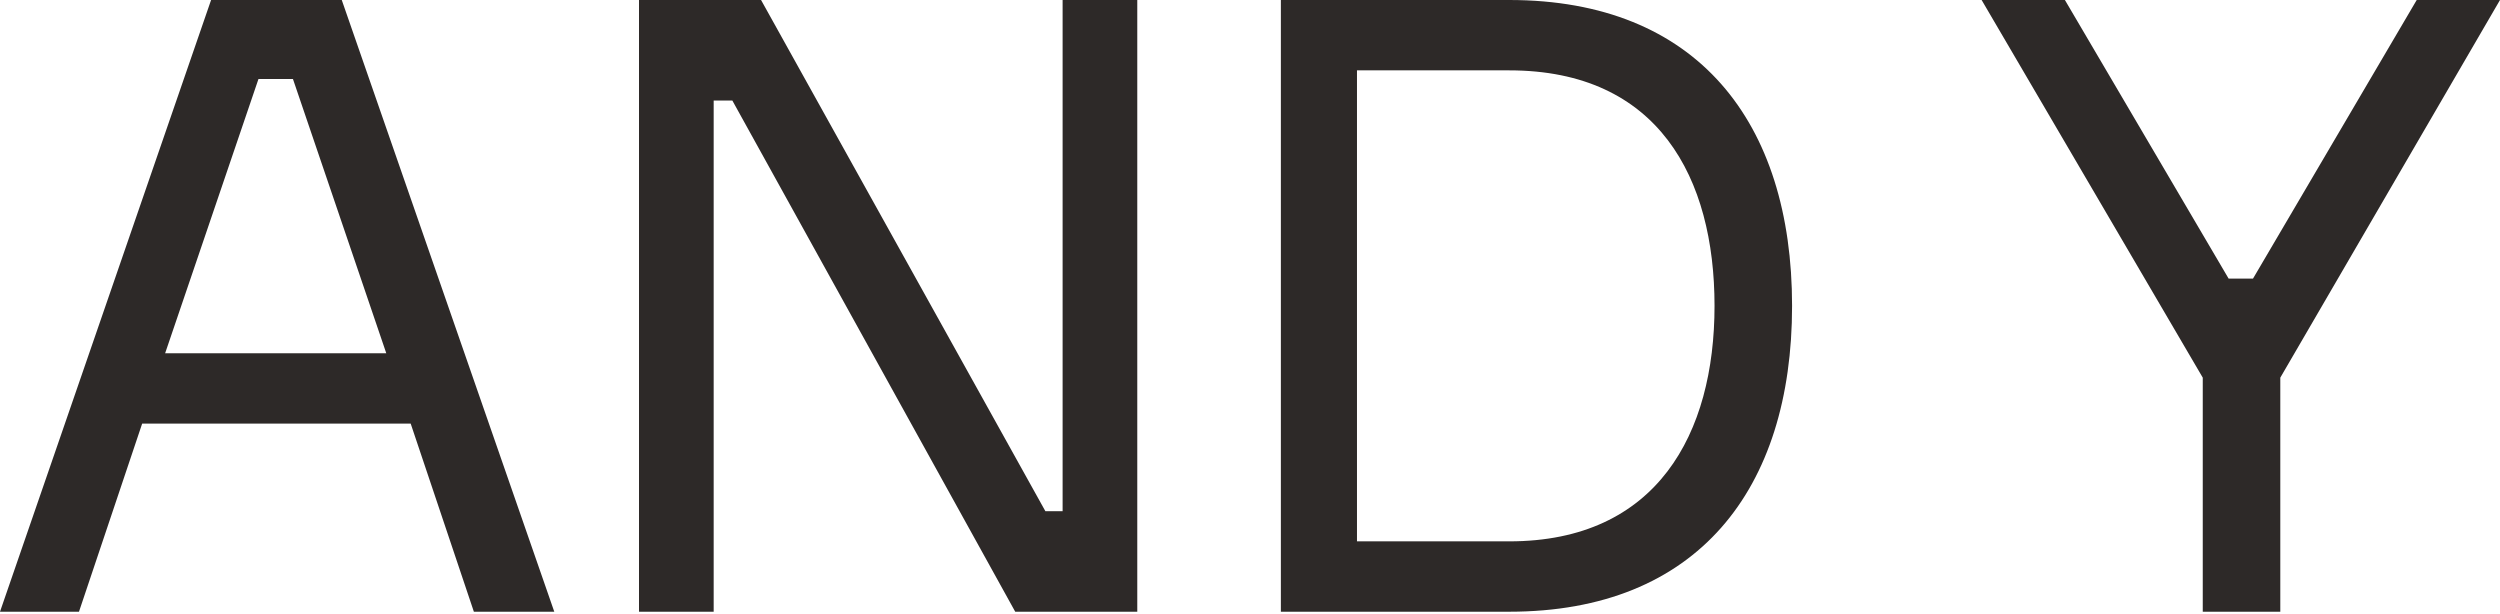 <svg width="688" height="169" viewBox="0 0 688 169" fill="none" xmlns="http://www.w3.org/2000/svg">
<path fill-rule="evenodd" clip-rule="evenodd" d="M39.122 116.577H113.02L130.408 168.345H152.538L94.052 0H58.091L0 168.345H21.735L39.122 116.577ZM106.302 97.213H45.445L71.132 21.735H80.616L106.302 97.213ZM312.979 168.345V0H292.43V140.682H287.688L209.443 0H175.853V168.345H196.402V27.662H201.539L279.389 168.345H312.979ZM415.329 0C467.097 0 493.179 33.59 493.179 84.172C493.179 134.755 467.097 168.345 415.329 168.345H352.496V0H415.329ZM415.329 148.981C456.032 148.981 471.839 119.343 471.839 84.172C471.839 49.002 456.427 19.364 415.329 19.364H373.441V148.981H415.329ZM665.08 0L620.03 76.664H613.312L568.262 0H545.342L606.199 103.931V168.345H627.538V103.931L688 0H665.08Z" fill="#2D2928"/>
</svg>
